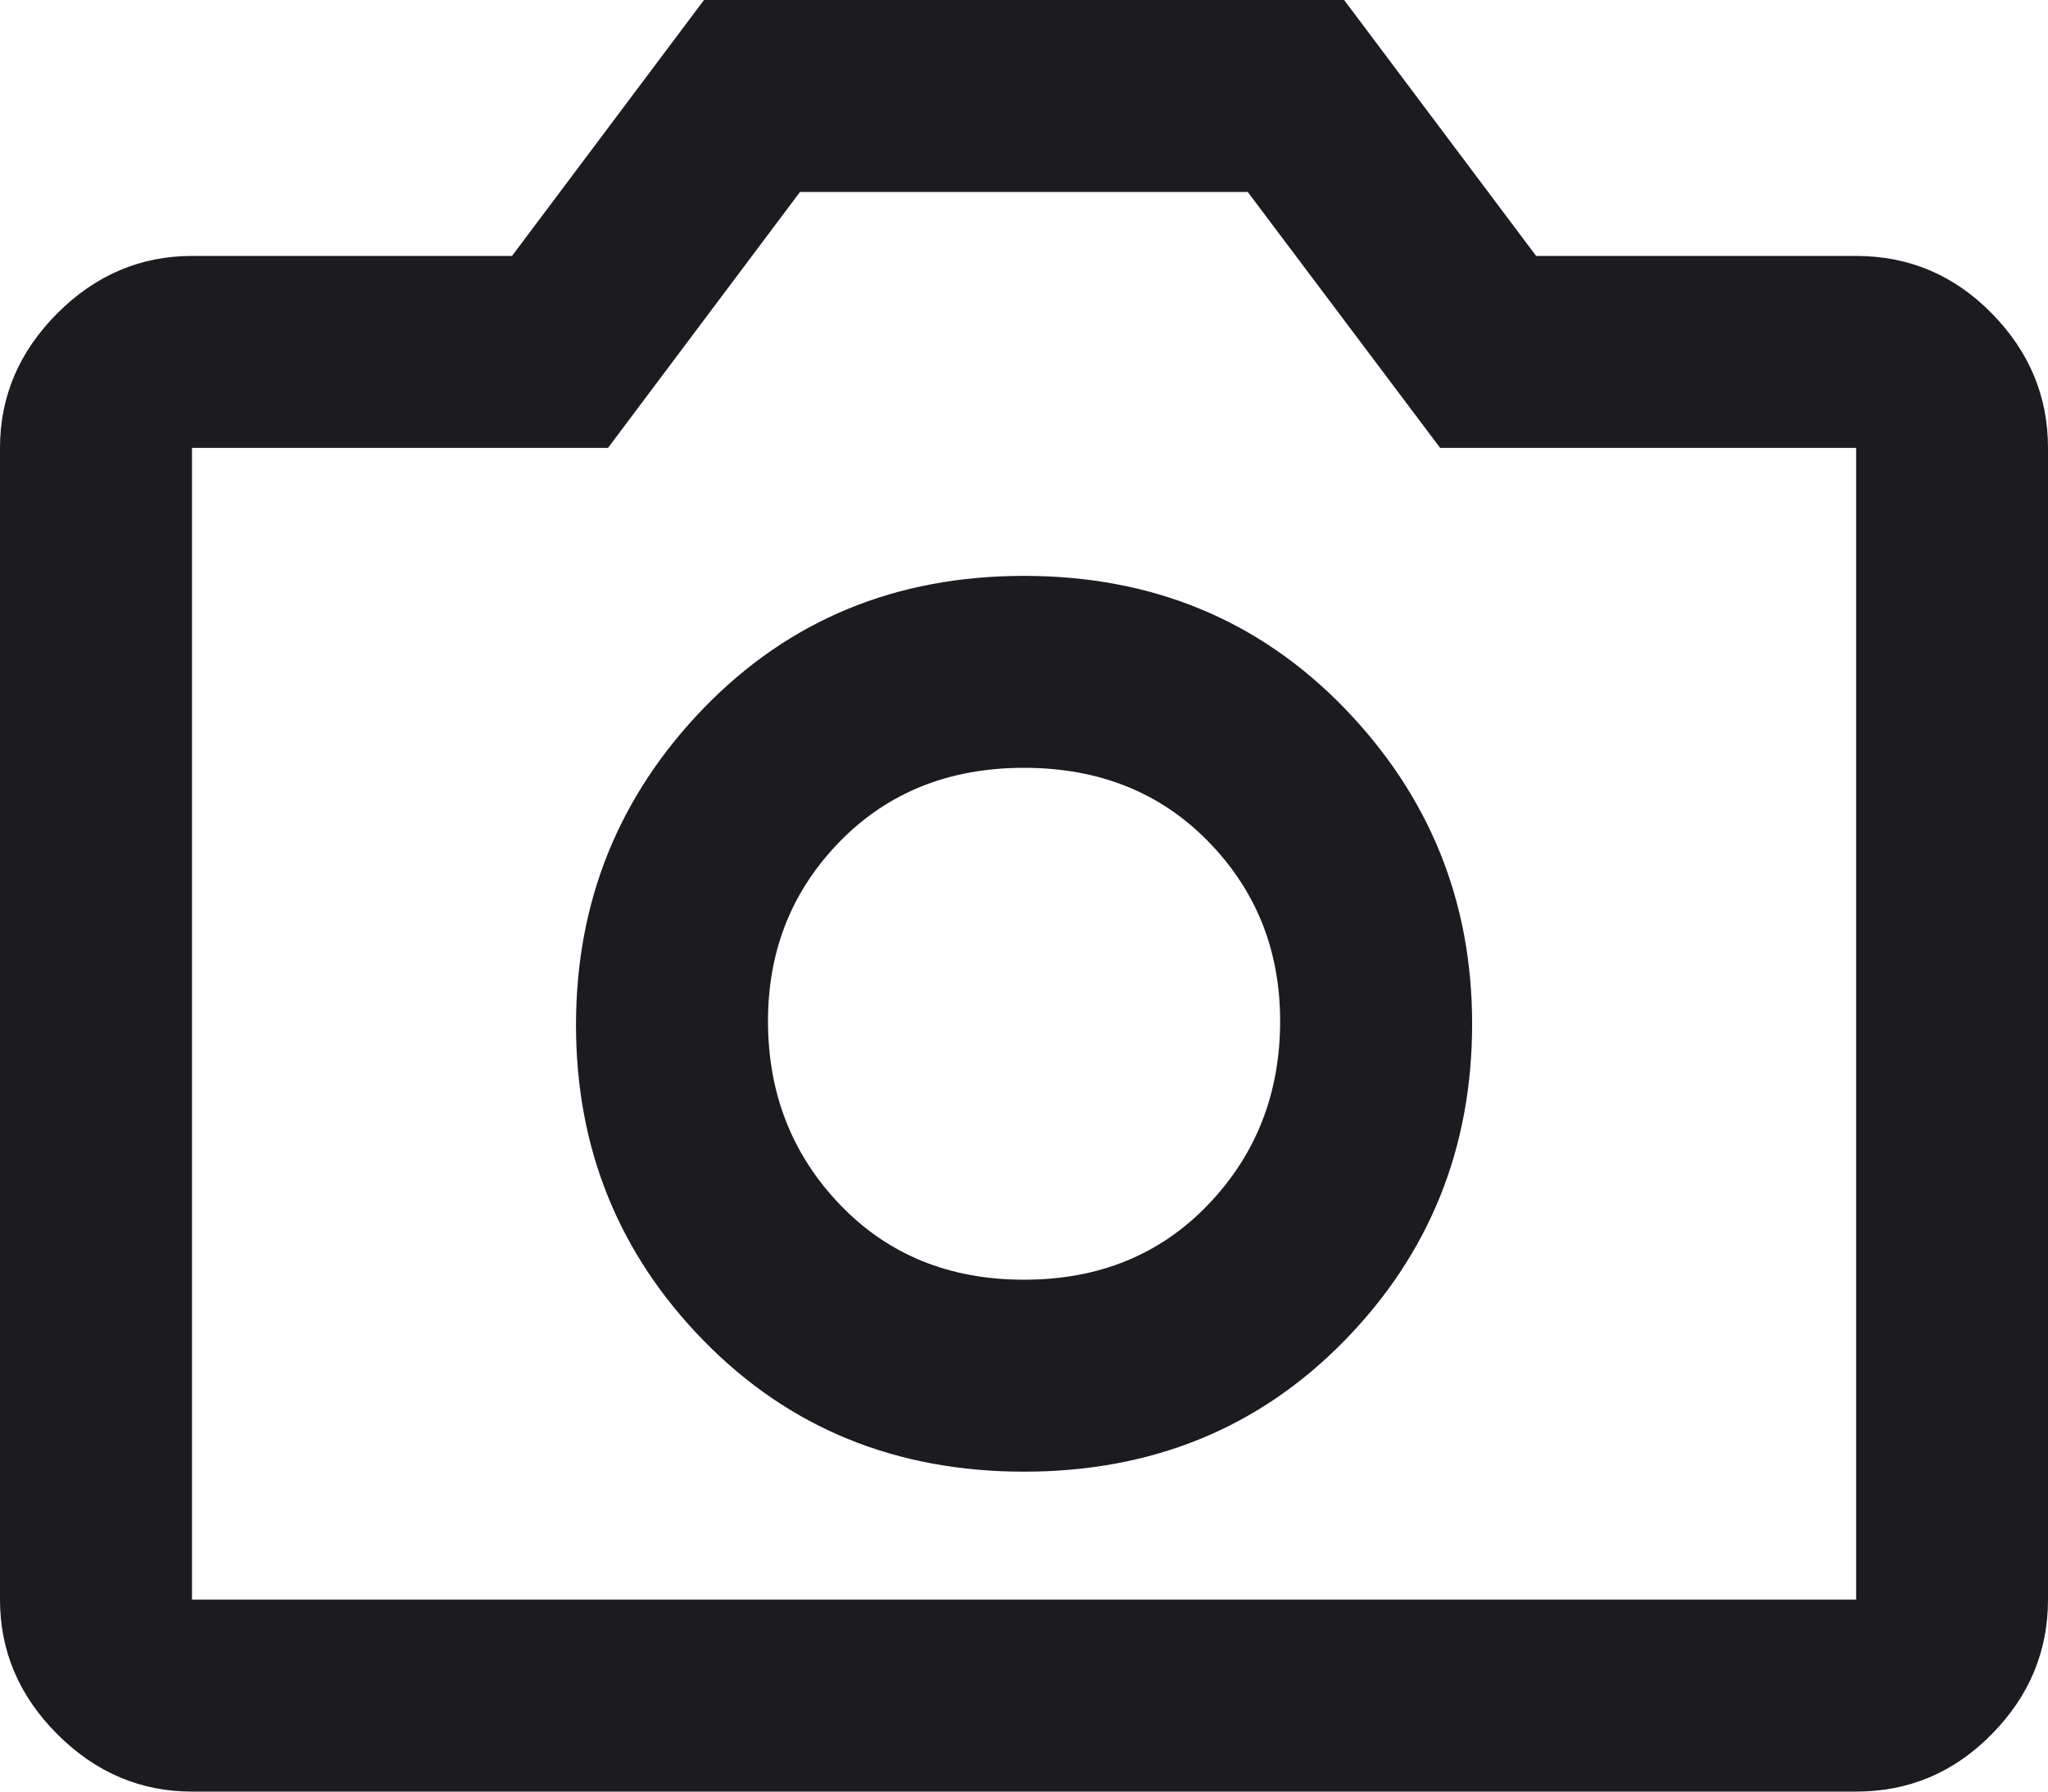 <svg width="16" height="14" viewBox="0 0 16 14" fill="none" xmlns="http://www.w3.org/2000/svg">
<path d="M8 11.5C9 11.5 9.834 11.16 10.501 10.479C11.167 9.799 11.501 8.972 11.501 8C11.501 7.042 11.167 6.219 10.501 5.531C9.834 4.844 9 4.5 8 4.5C7 4.5 6.167 4.844 5.5 5.531C4.834 6.219 4.5 7.045 4.5 8.01C4.5 8.976 4.834 9.799 5.5 10.479C6.167 11.16 7 11.5 8 11.5ZM8 10C7.417 10 6.938 9.805 6.563 9.414C6.188 9.023 6 8.545 6 7.979C6 7.425 6.188 6.957 6.563 6.574C6.938 6.191 7.417 6 8 6C8.584 6 9.063 6.191 9.438 6.574C9.813 6.957 10.001 7.425 10.001 7.979C10.001 8.545 9.813 9.023 9.438 9.414C9.063 9.805 8.584 10 8 10ZM1.5 14C1.098 14 0.747 13.851 0.448 13.552C0.15 13.254 0 12.903 0 12.5V3.5C0 3.097 0.15 2.747 0.448 2.448C0.747 2.149 1.098 2 1.5 2H4L5.5 6.10352e-05H10.501L12.001 2H14.501C14.913 2 15.266 2.149 15.56 2.448C15.854 2.747 16 3.097 16 3.5V12.5C16 12.903 15.854 13.254 15.56 13.552C15.266 13.851 14.913 14 14.501 14H1.5ZM1.5 12.5H14.501V3.5H11.251L9.748 1.5H6.25L4.75 3.5H1.5V12.5Z" fill="#1C1B1F"/>
</svg>
